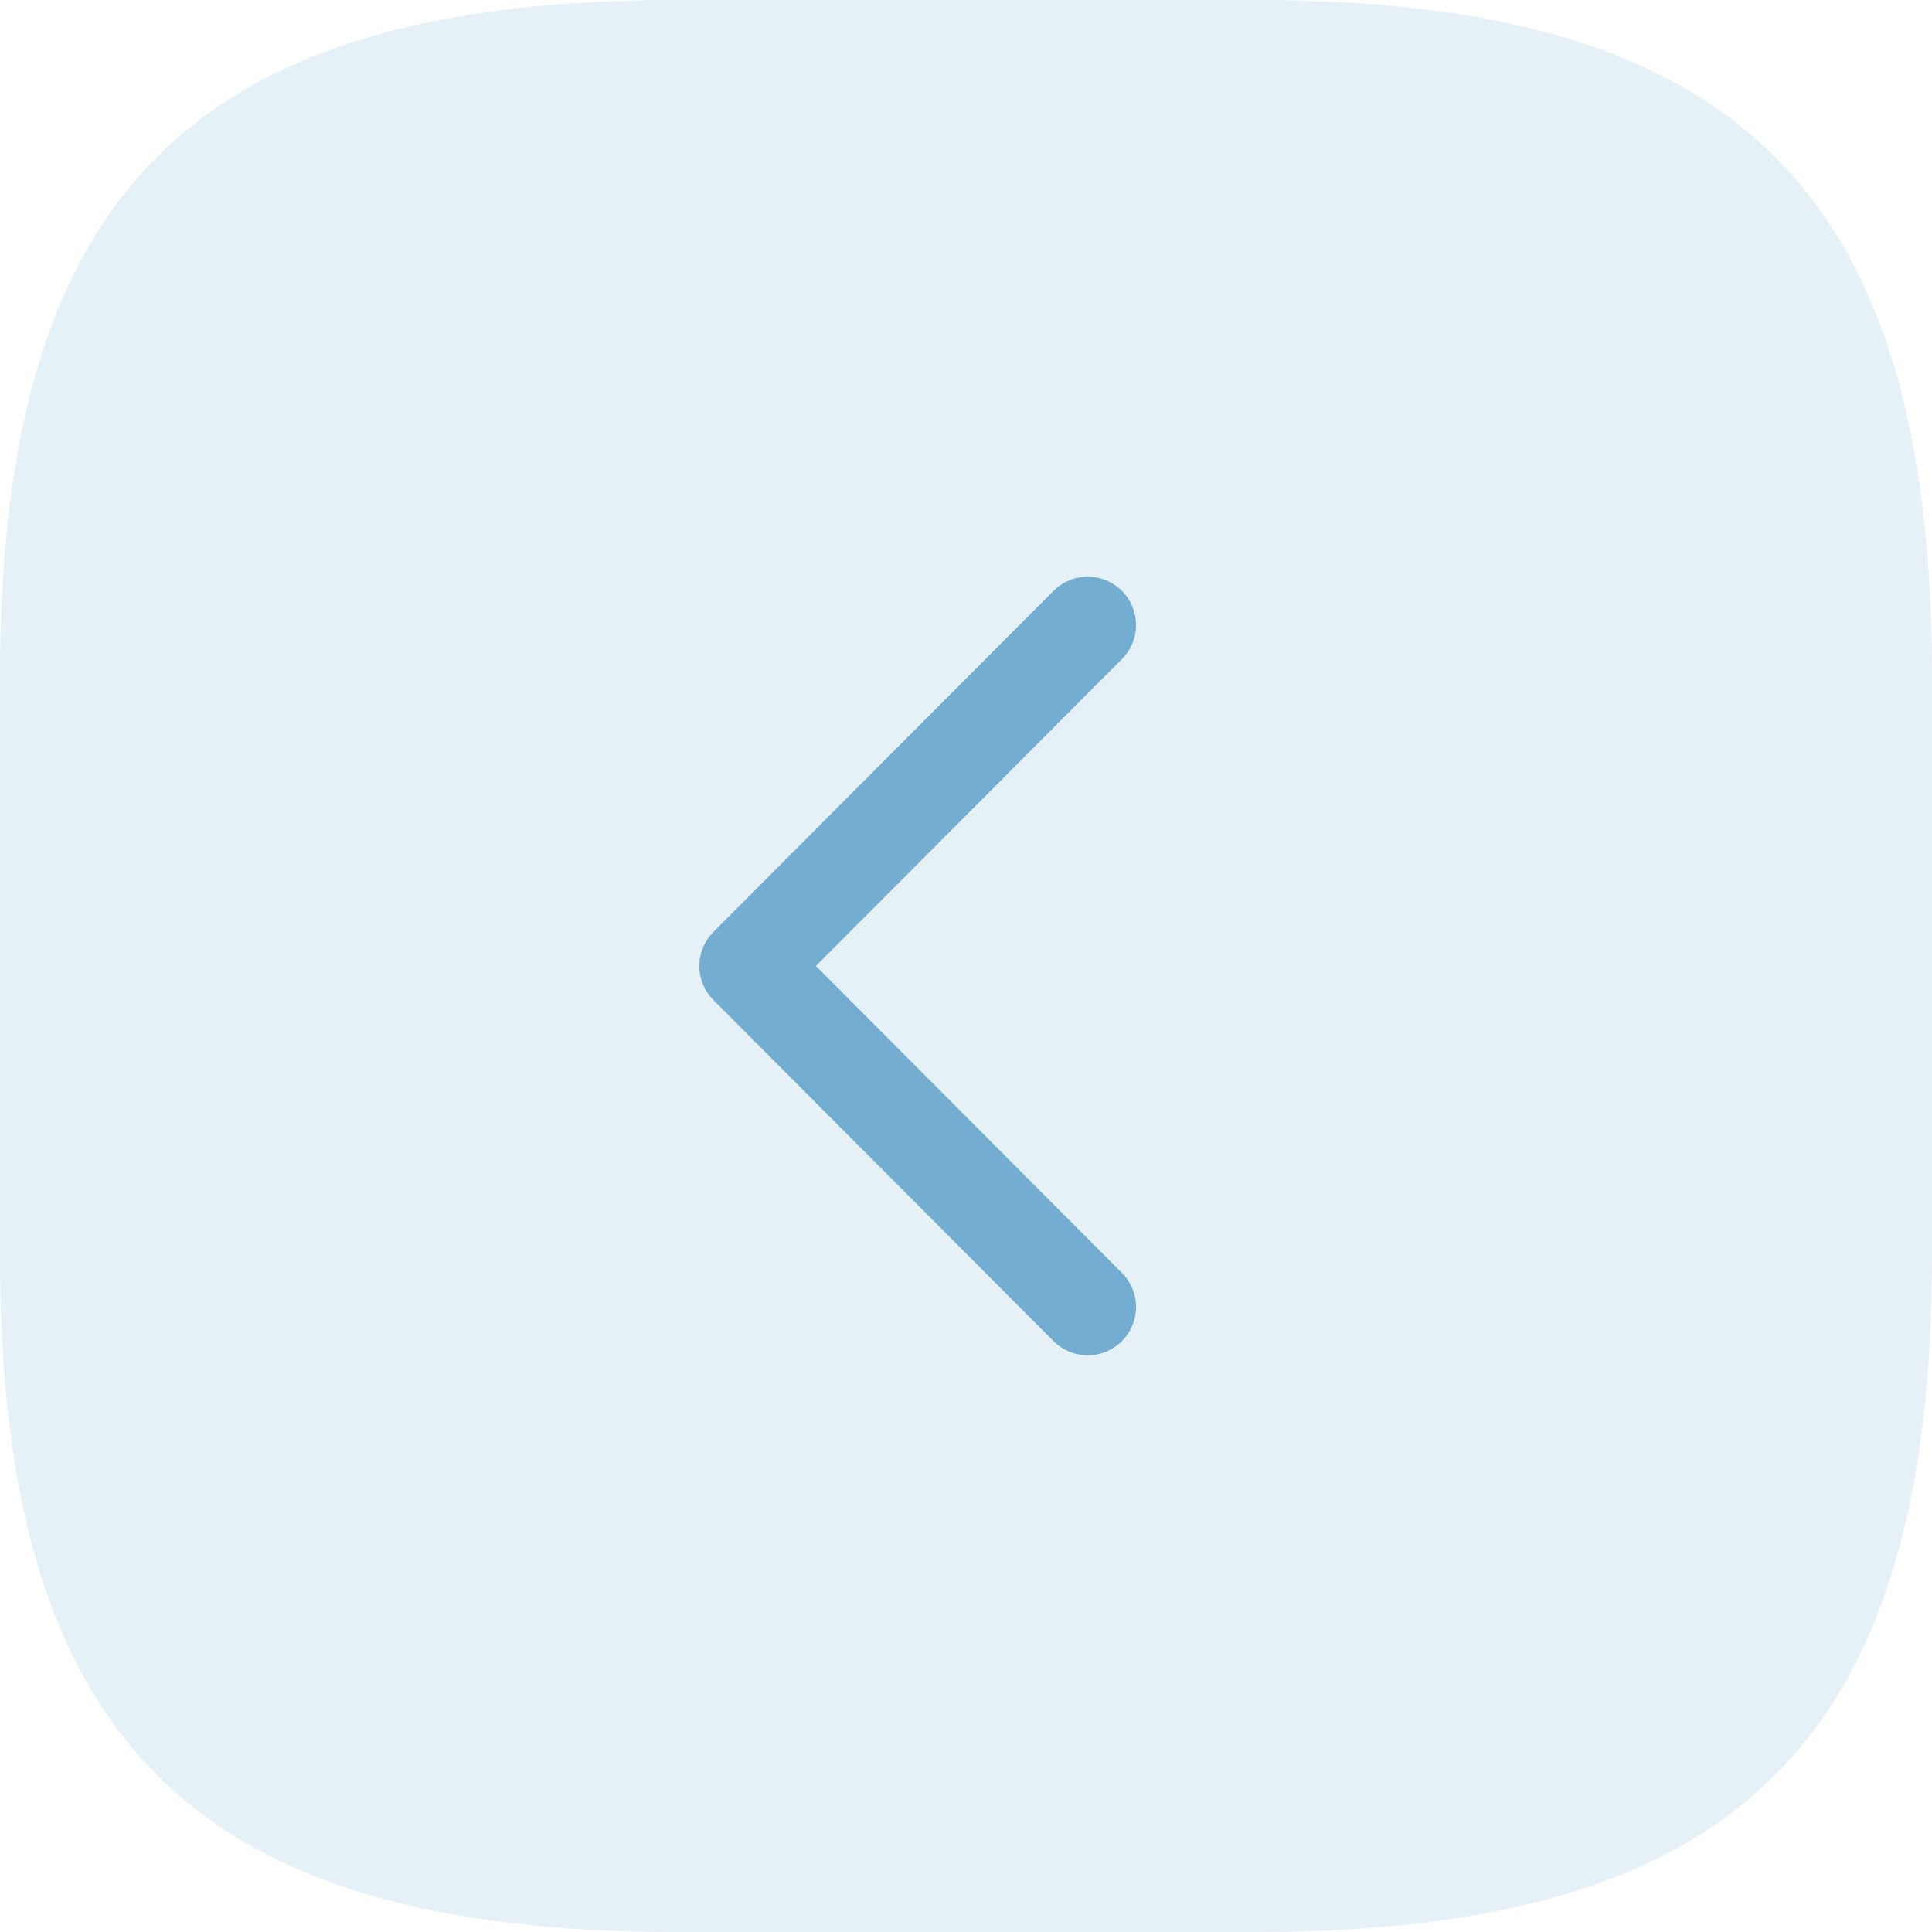 <svg width="30" height="30" viewBox="0 0 30 30" fill="none" xmlns="http://www.w3.org/2000/svg">
<path opacity="0.1" d="M19.5 2.82529e-06L10.5 3.61209e-06C3 4.26776e-06 -4.53066e-07 3 2.02605e-07 10.5L9.8941e-07 19.5C1.64508e-06 27 3 30 10.5 30L19.5 30C27 30 30 27 30 19.5L30 10.5C30 3 27 2.16962e-06 19.5 2.82529e-06Z" fill="#006AAE"/>
<path opacity="0.5" d="M16.89 9.705L11.61 15L16.89 20.295" stroke="#006AAE" stroke-width="1.5" stroke-linecap="round" stroke-linejoin="round"/>
</svg>
